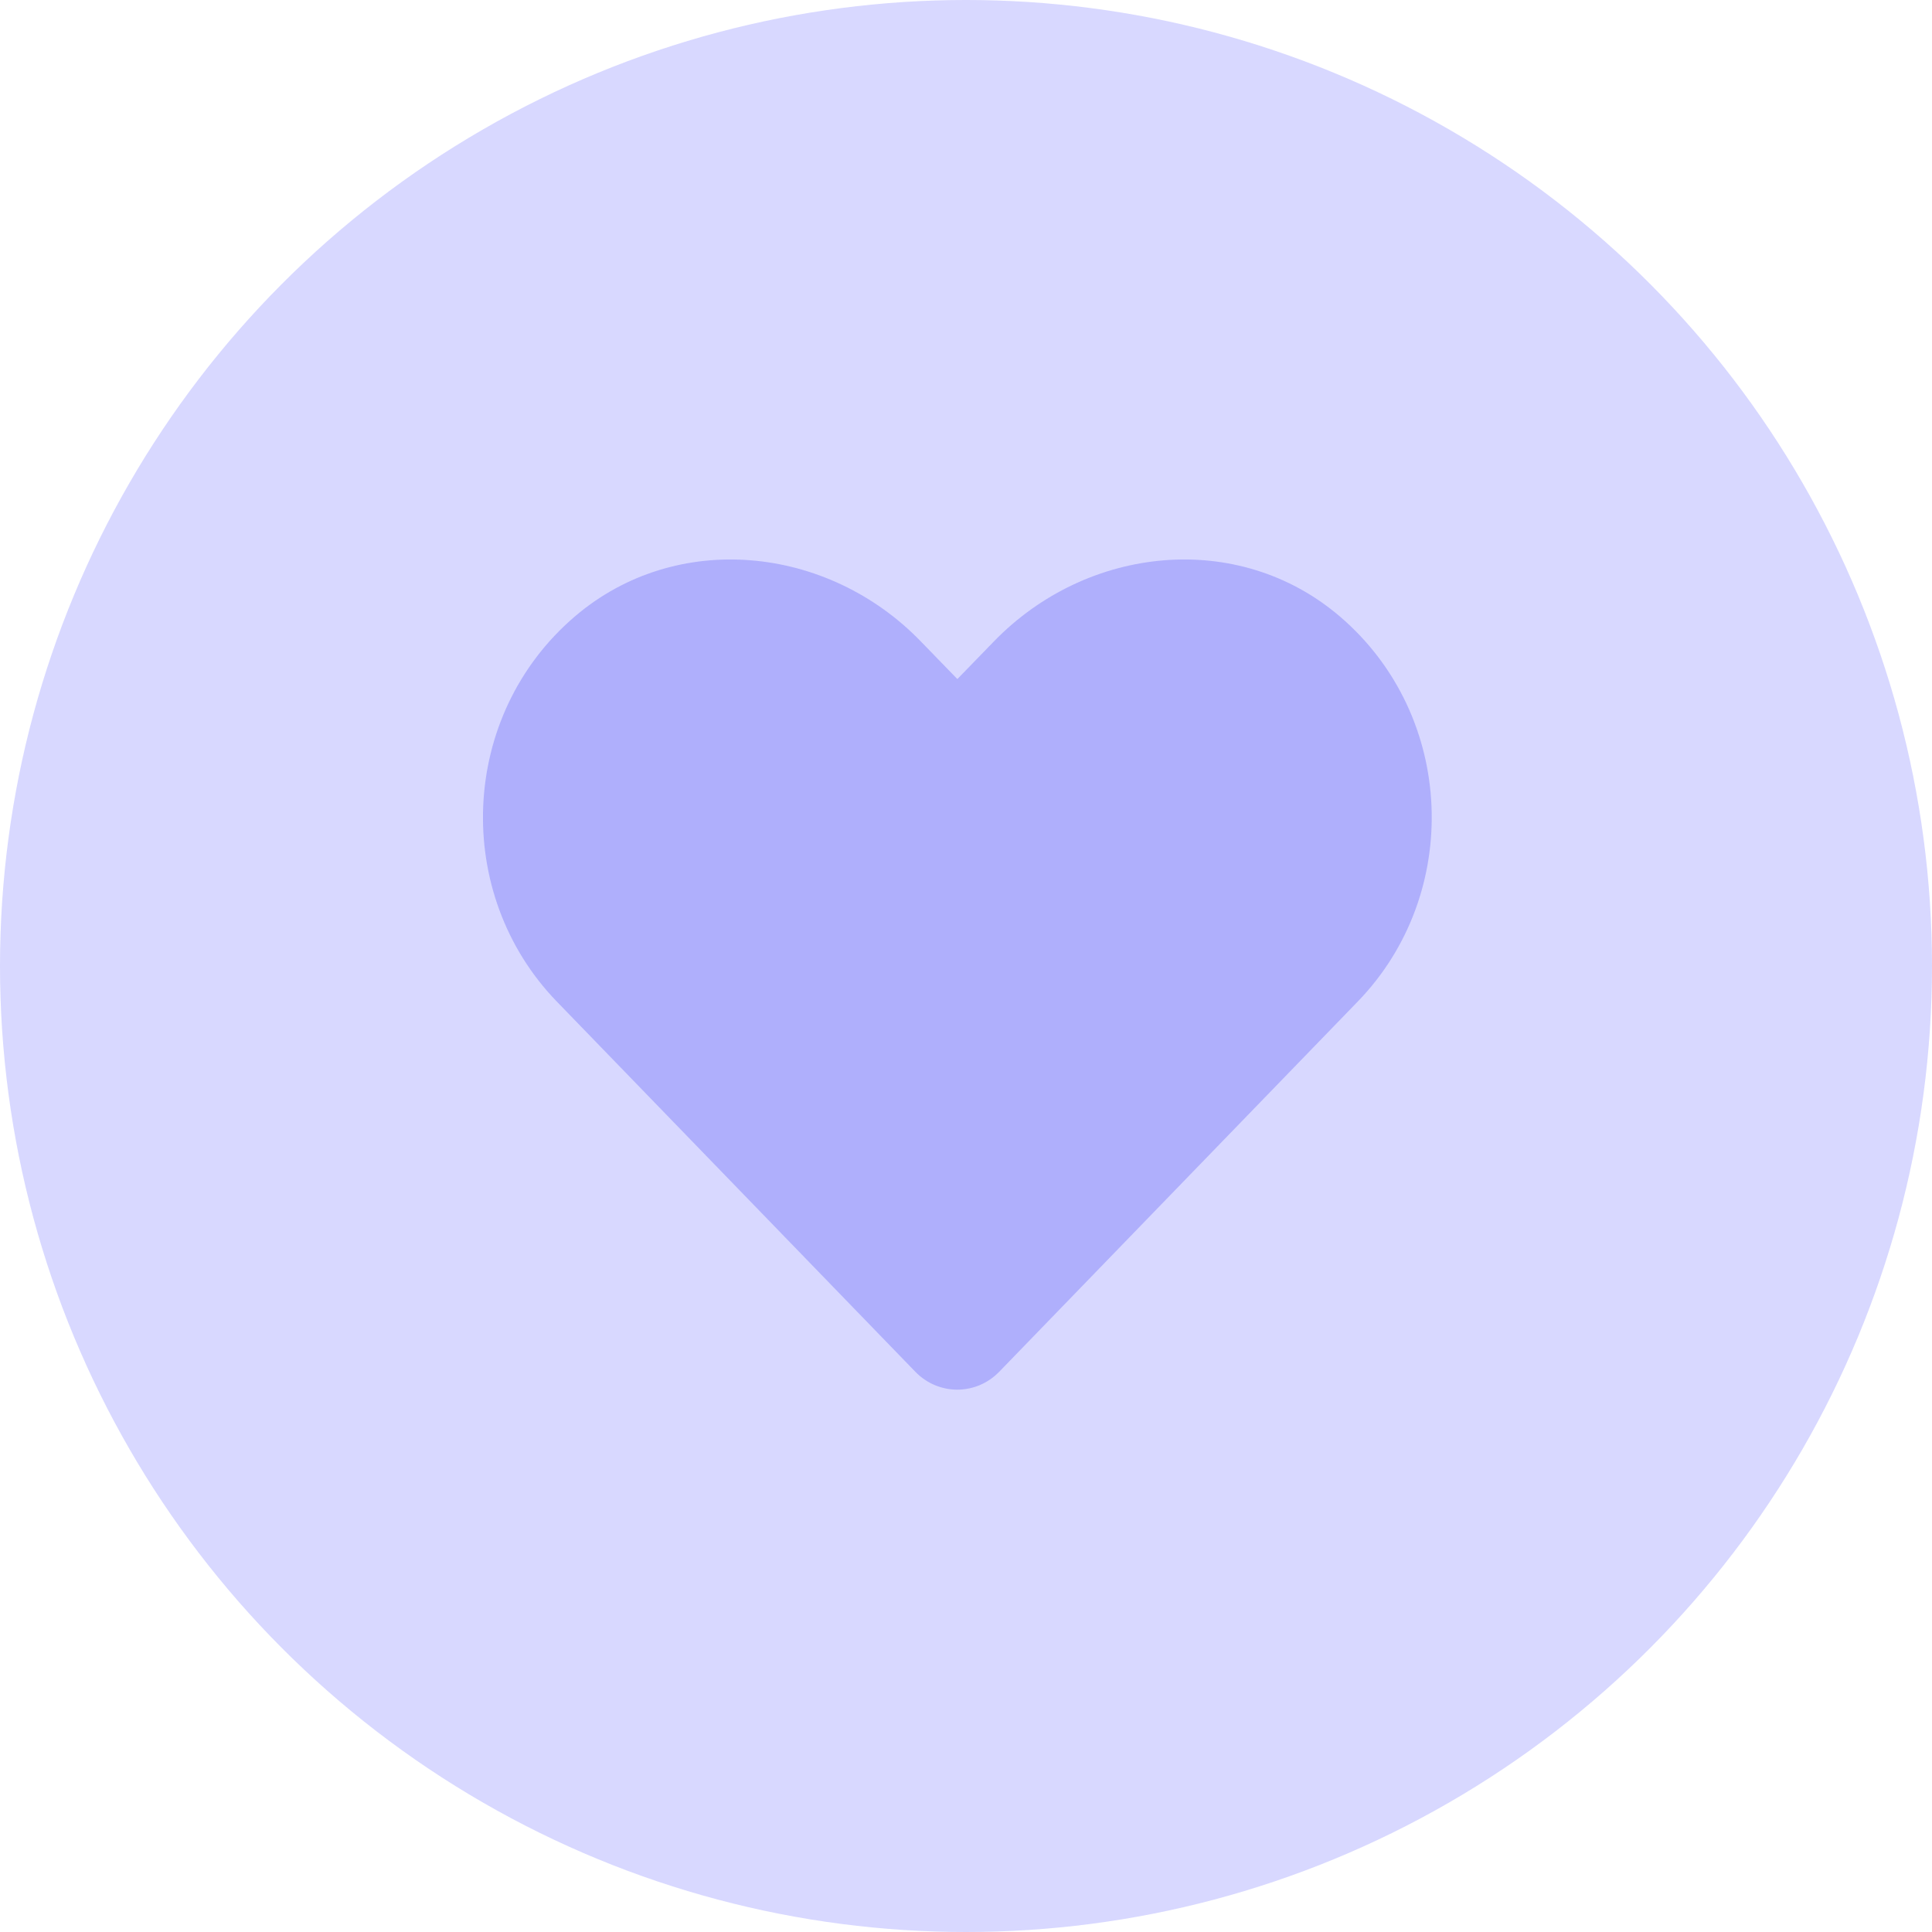 <svg width="112" height="112" viewBox="0 0 112 112" fill="none" xmlns="http://www.w3.org/2000/svg">
<circle cx="56" cy="56" r="56" fill="#D8D8FF"/>
<g clip-path="url(#clip0)">
<path d="M77.66 35.725C71.774 30.708 63.019 31.61 57.616 37.186L55.499 39.366L53.383 37.186C47.991 31.61 39.225 30.708 33.338 35.725C26.592 41.483 26.238 51.817 32.275 58.058L53.061 79.521C54.404 80.906 56.584 80.906 57.927 79.521L78.713 58.058C84.761 51.817 84.407 41.483 77.66 35.725Z" fill="#AFAFFC"/>
</g>
<defs>
<clipPath id="clip0">
<rect width="55" height="55" fill="white" transform="translate(28 29)"/>
</clipPath>
</defs>
</svg>
